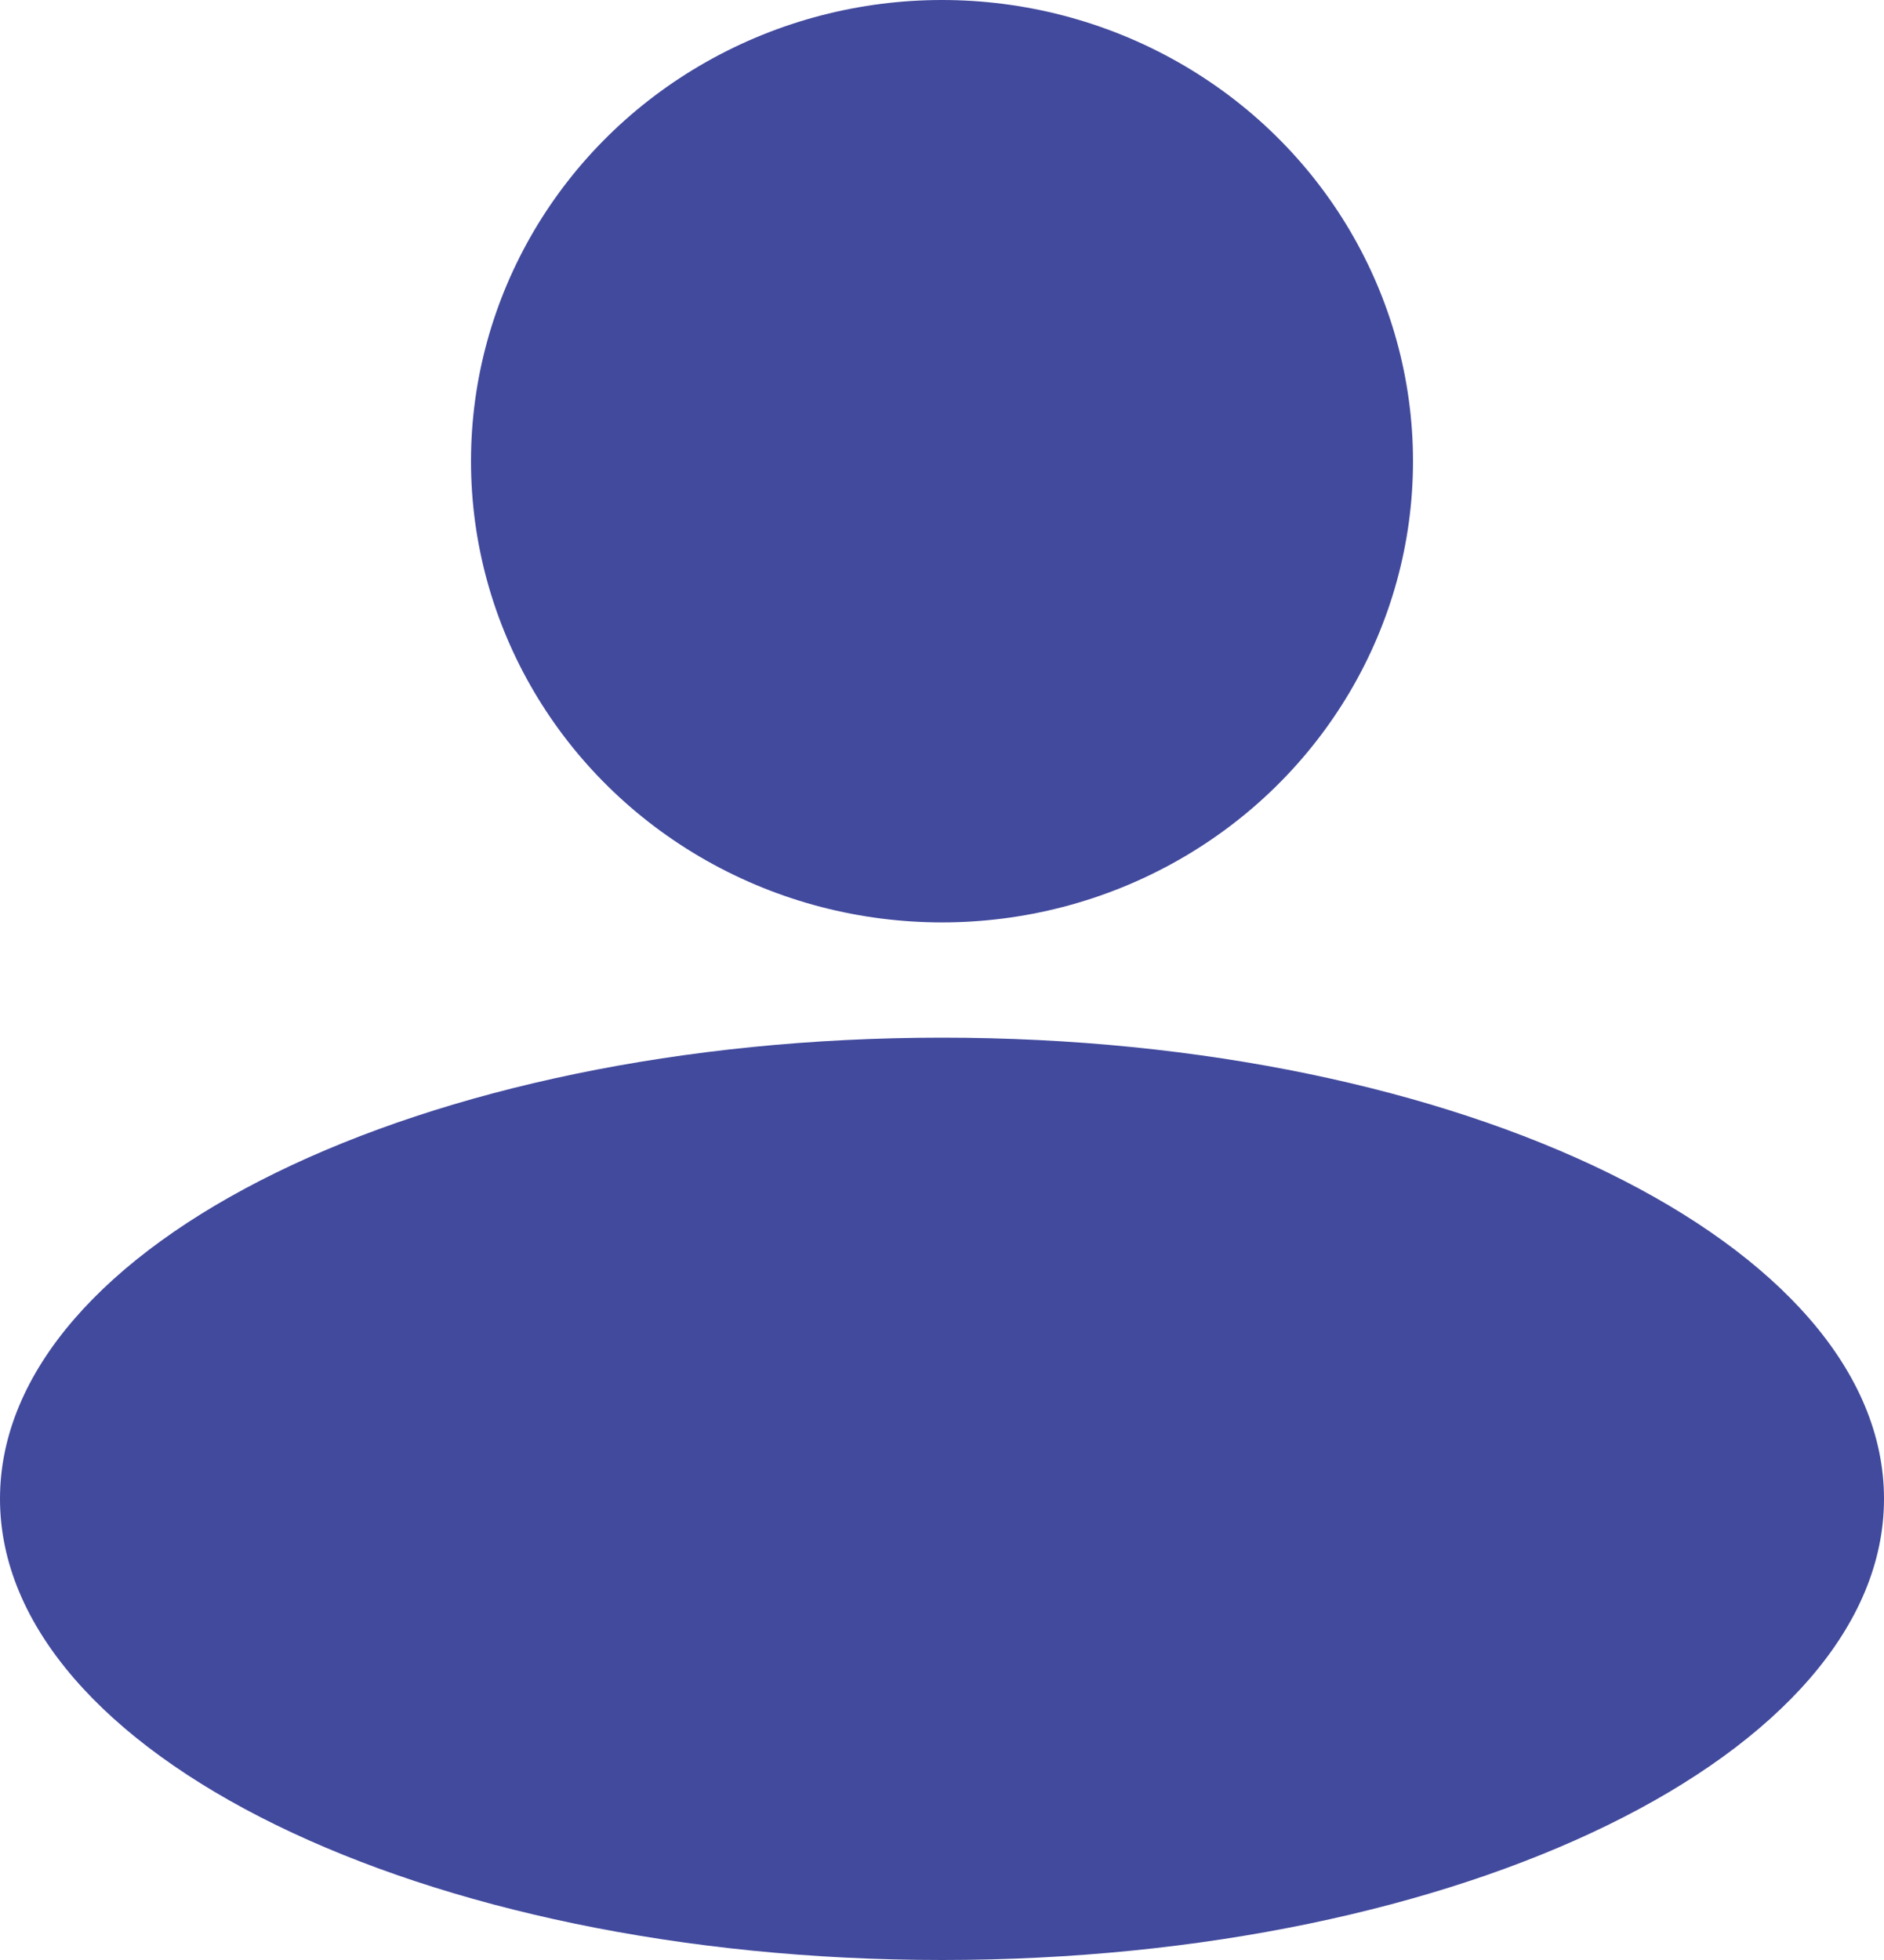 <svg width="25" height="26" viewBox="0 0 25 26" fill="none" xmlns="http://www.w3.org/2000/svg">
<ellipse cx="12.5" cy="6.118" rx="6.25" ry="6.118" fill="rgba(66, 74, 157, 1)"/>
<path d="M25 19.882C25 23.261 19.404 26 12.5 26C5.596 26 0 23.261 0 19.882C0 16.504 5.596 13.765 12.5 13.765C19.404 13.765 25 16.504 25 19.882Z" fill="rgba(66, 74, 157, 1)"/>
</svg>
